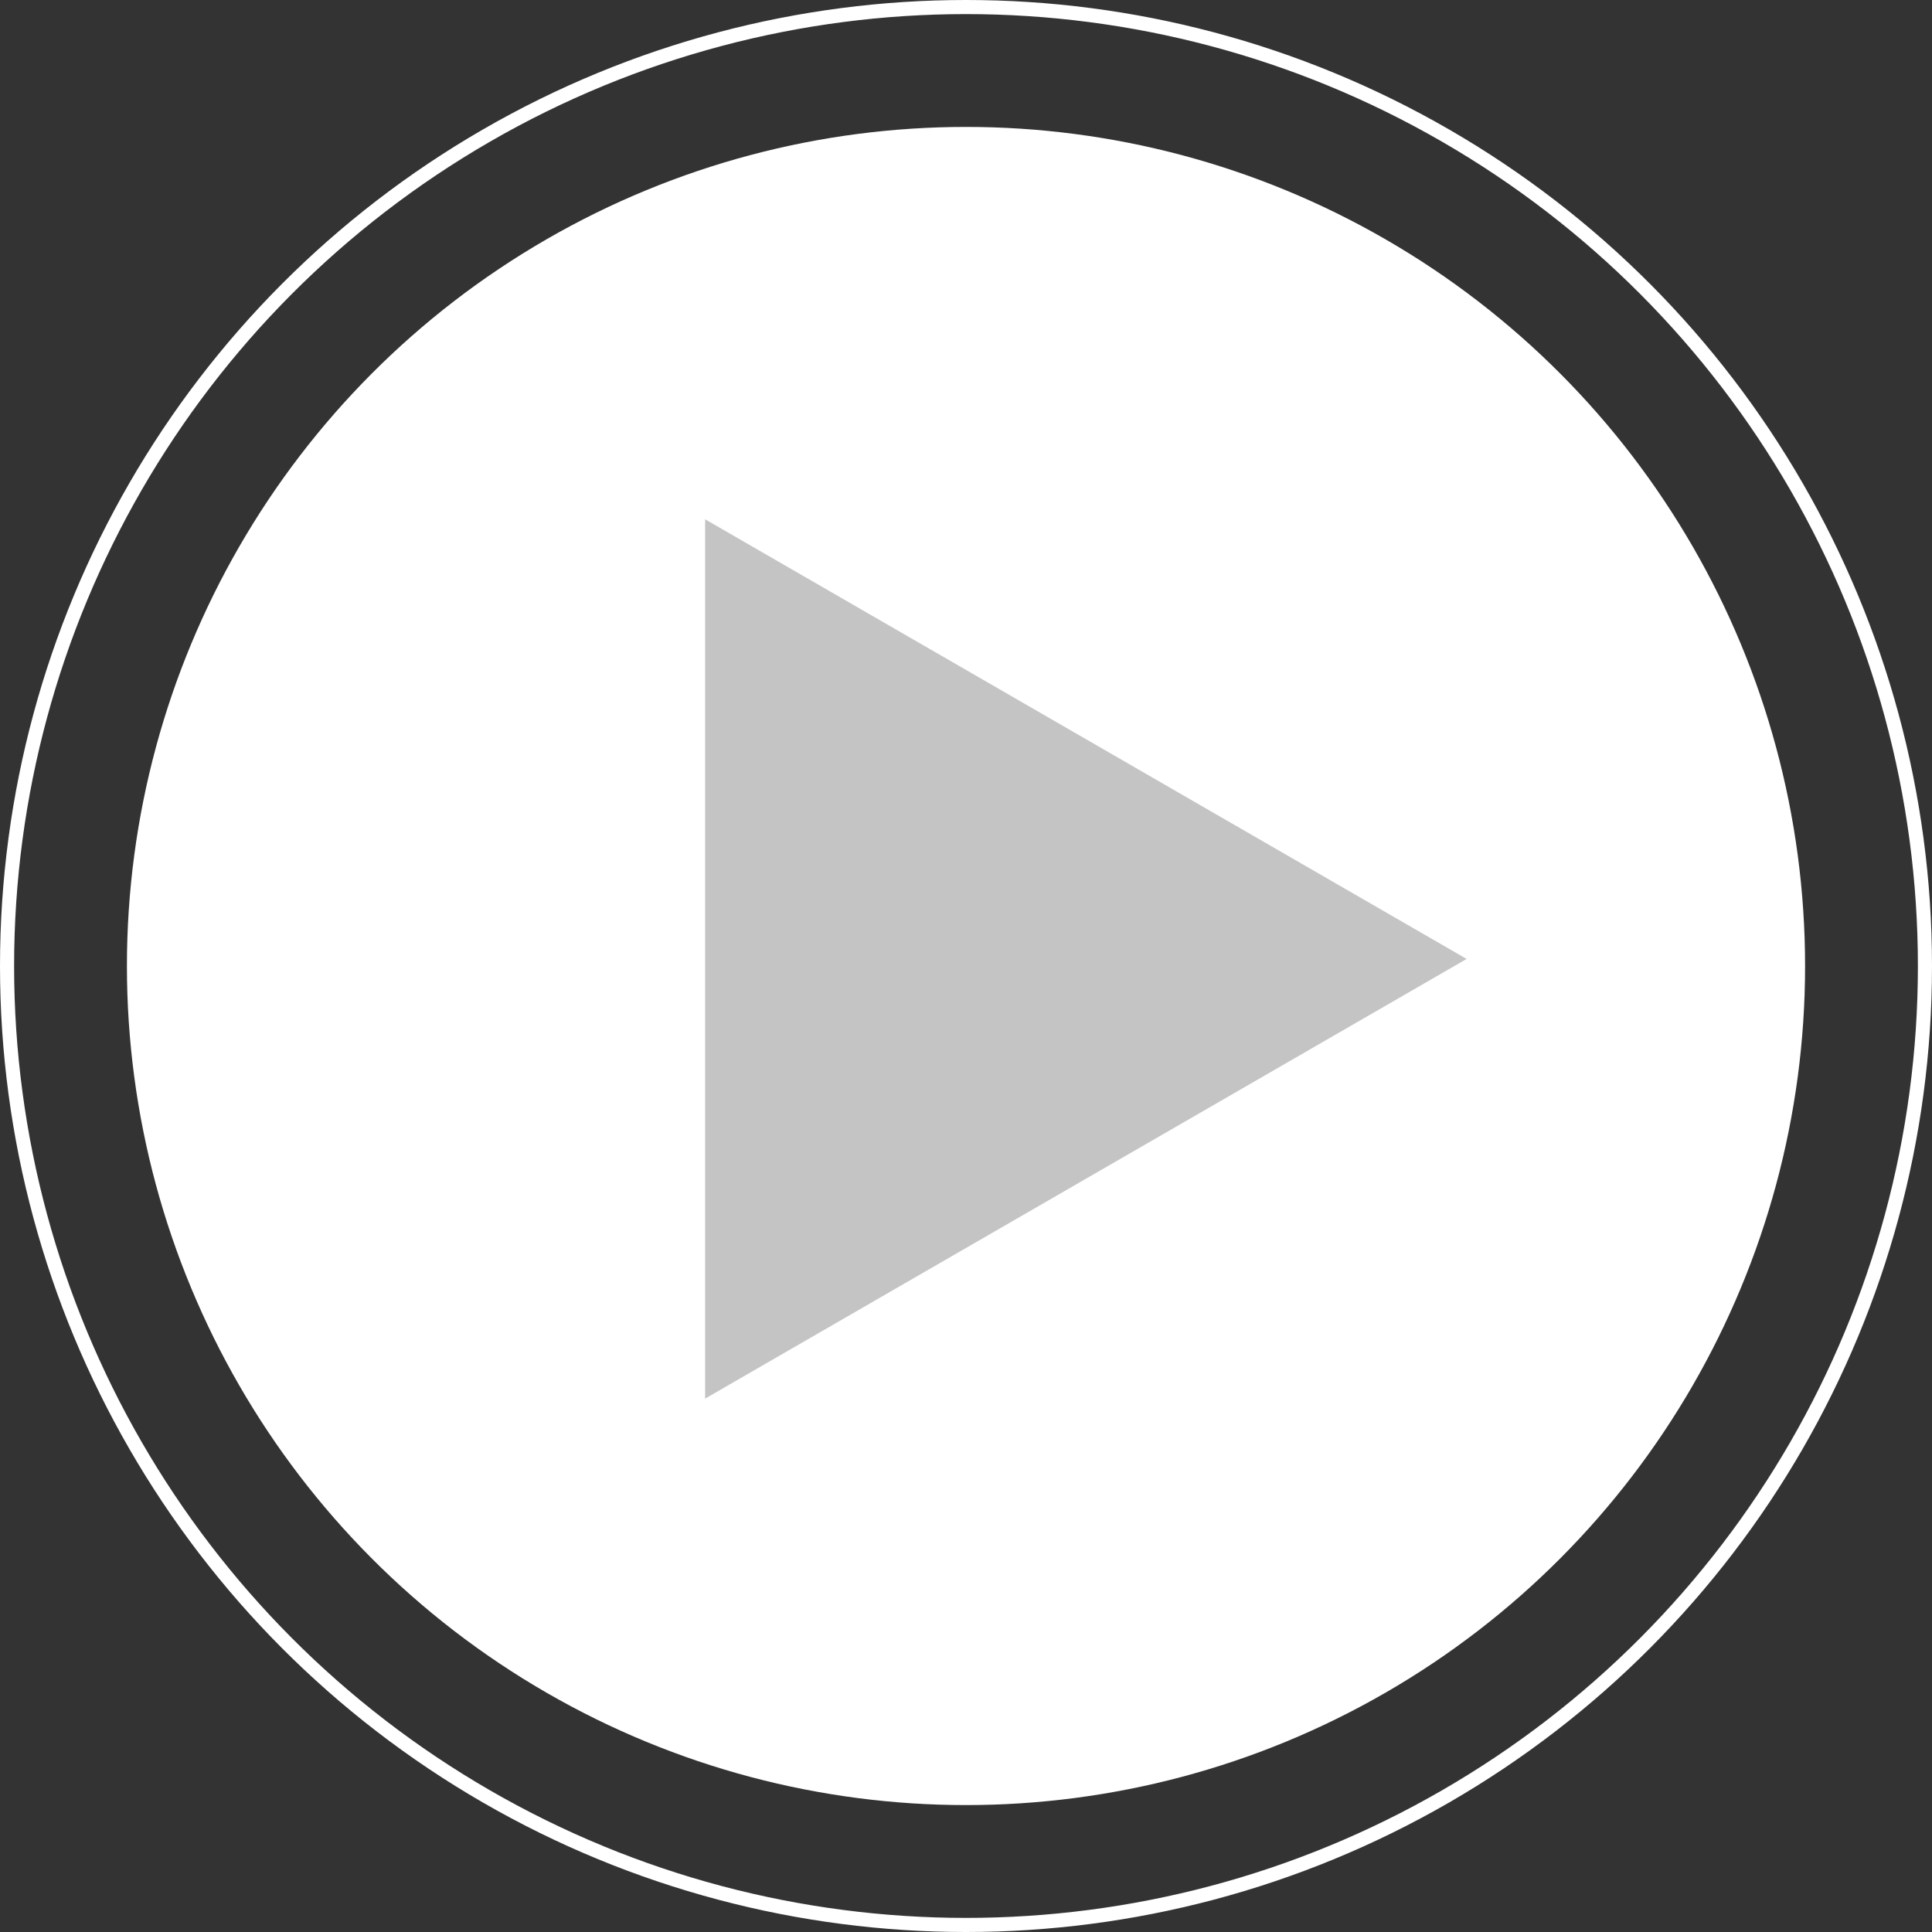 <svg width="137" height="137" fill="none" xmlns="http://www.w3.org/2000/svg"><rect width="100%" height="100%" fill="#333333" stroke="none"/><circle cx="68.5" cy="68.5" r="59.5" fill="#fff"/><circle cx="68.5" cy="68.5" r="68" stroke="#fff"/><path d="M104 68L50 99.177V36.823L104 68z" fill="#C4C4C4"/></svg>